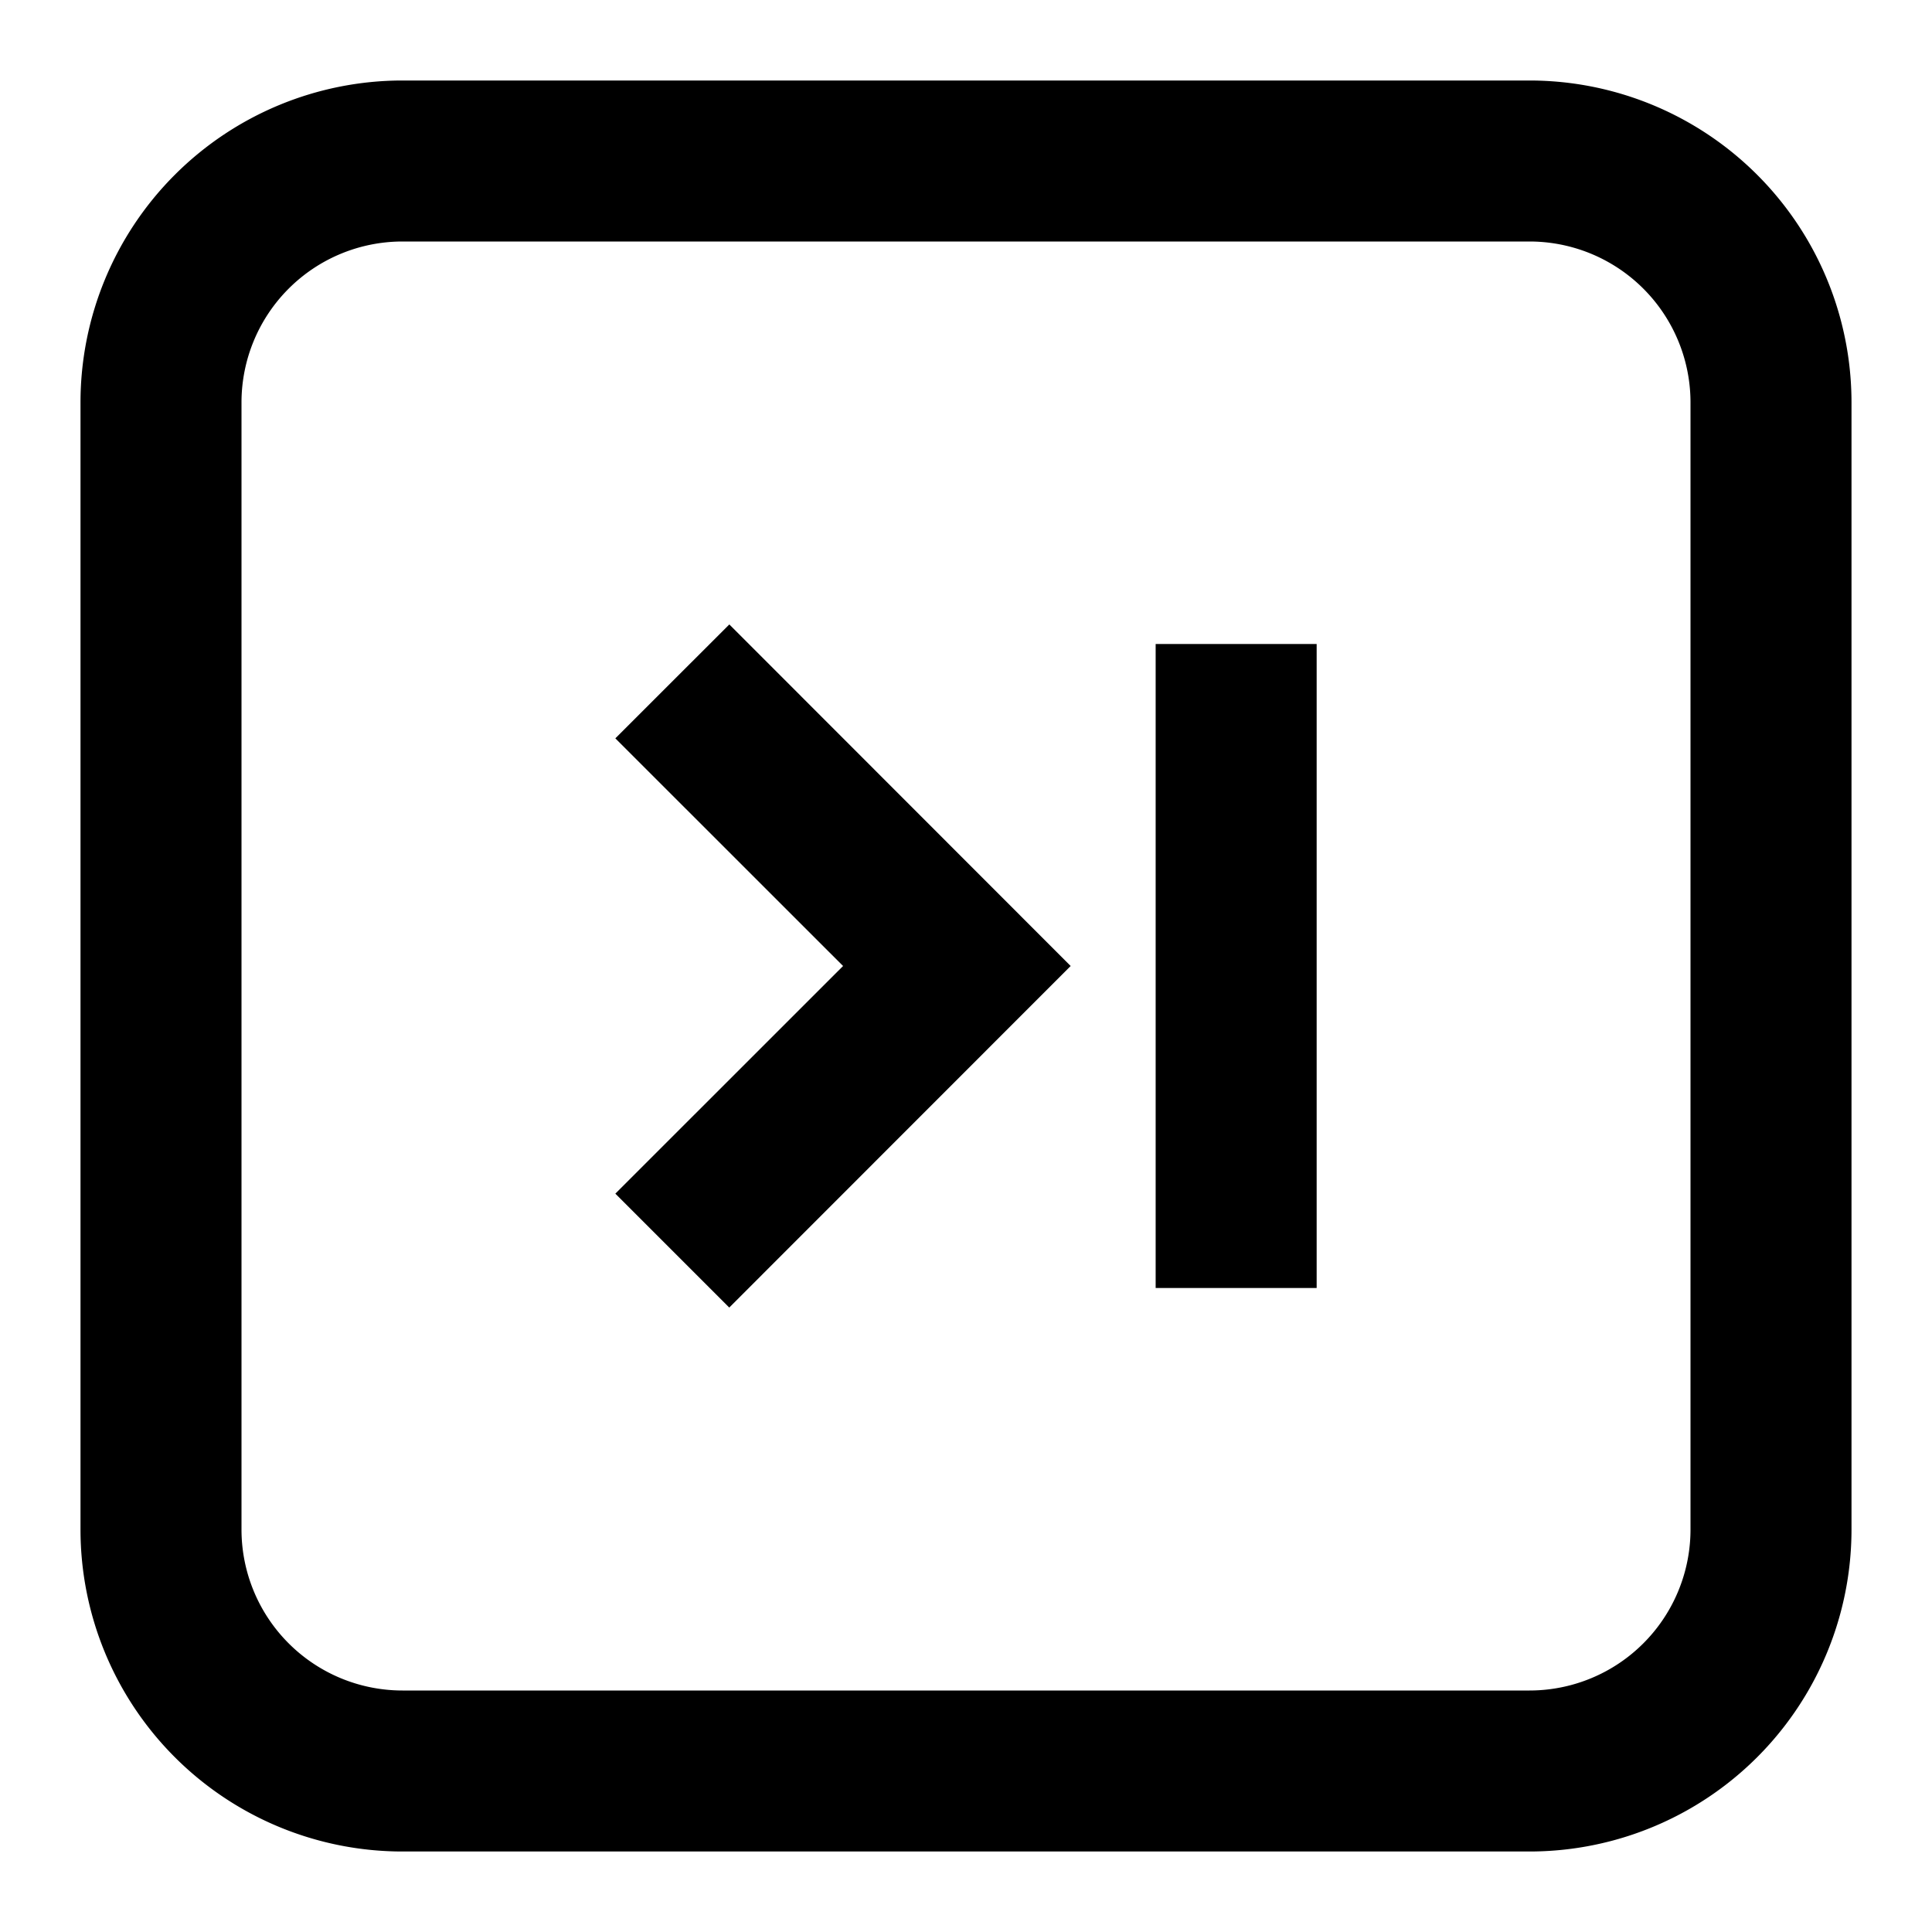 <svg xmlns="http://www.w3.org/2000/svg" width="3em" height="3em" viewBox="0 0 24 24"><g fill="currentColor"><path d="m7.644 14.828l1.415 1.415L13.3 12L9.06 7.757L7.644 9.172L10.473 12zM14.356 16V8h2v8z"/><path fill-rule="evenodd" d="M1 5a4 4 0 0 1 4-4h14a4 4 0 0 1 4 4v14a4 4 0 0 1-4 4H5a4 4 0 0 1-4-4zm4-2h14a2 2 0 0 1 2 2v14a2 2 0 0 1-2 2H5a2 2 0 0 1-2-2V5a2 2 0 0 1 2-2" clip-rule="evenodd"/></g></svg>